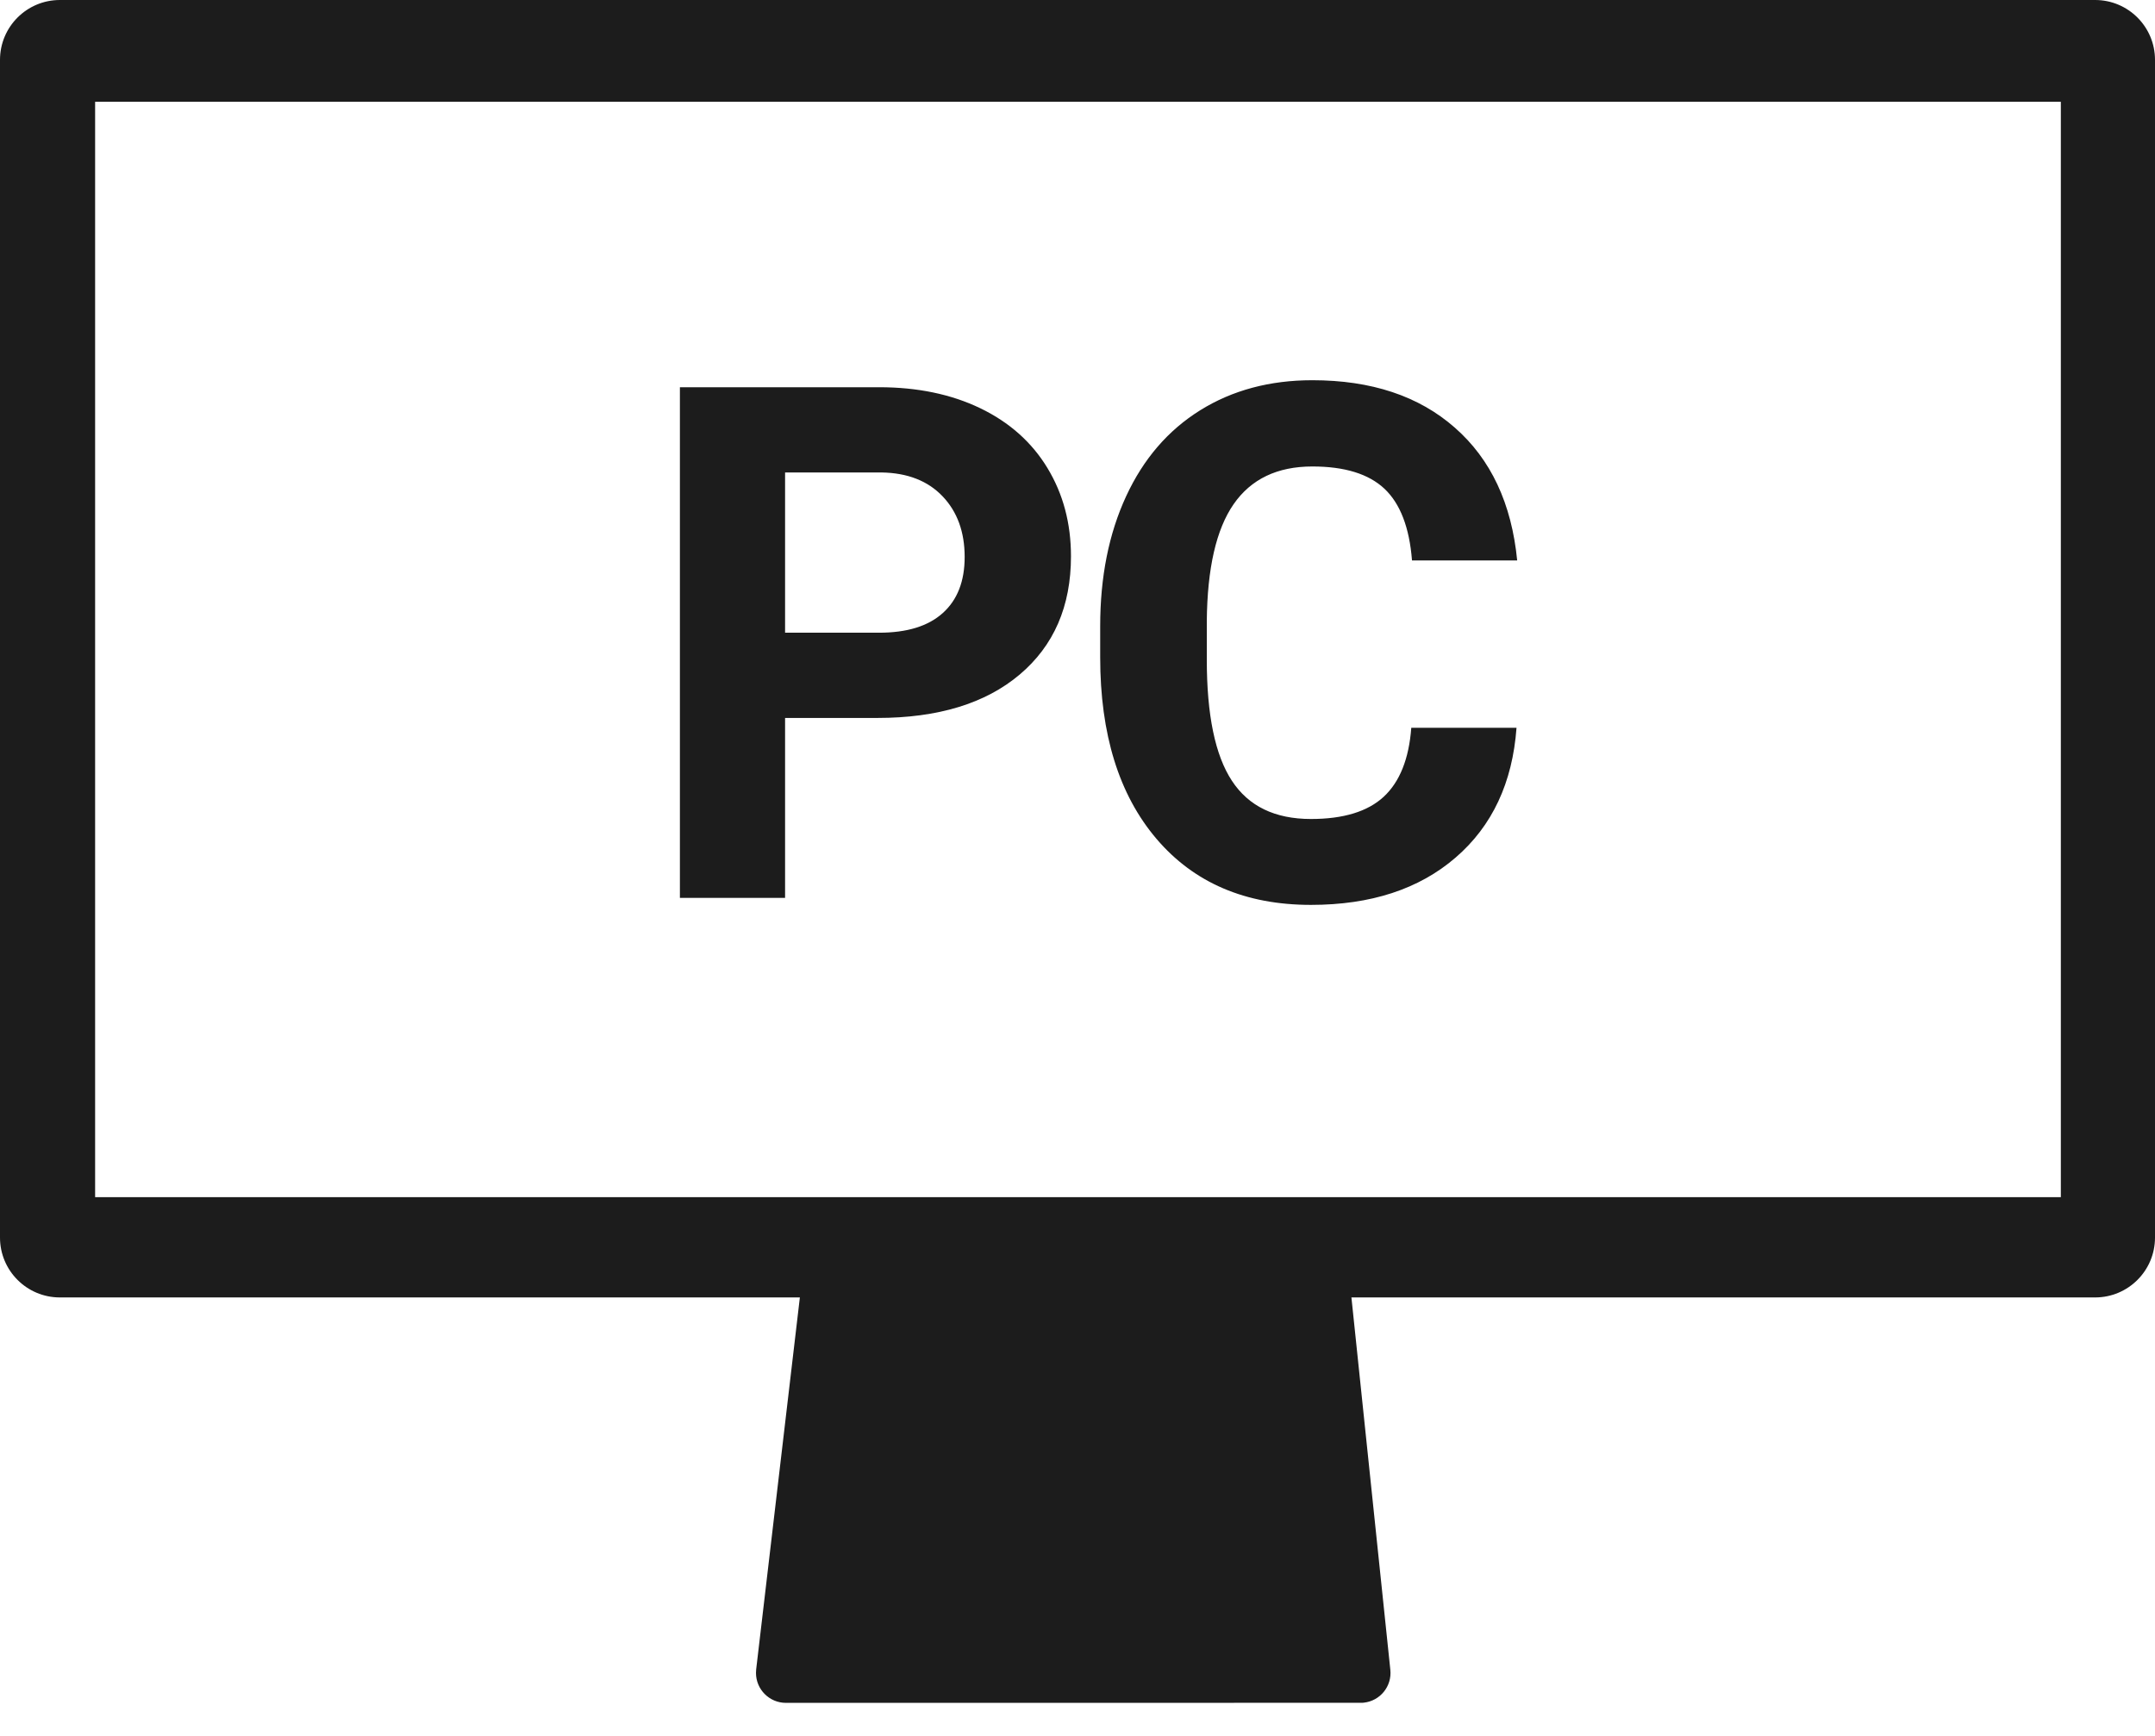 <?xml version="1.0" encoding="UTF-8"?>
<svg width="36px" height="29px" viewBox="0 0 36 29" version="1.1" xmlns="http://www.w3.org/2000/svg" xmlns:xlink="http://www.w3.org/1999/xlink">
    <title>icon_pc</title>
    <g id="style_guide" stroke="none" stroke-width="1" fill="none" fill-rule="evenodd">
        <g transform="translate(-186, -1659)" fill="#1C1C1C" fill-rule="nonzero" id="Group-3">
            <g transform="translate(186, 1659)">
                <path d="M0,1 L0,20.675 C6.76353751e-17,21.227 0.448,21.675 1,21.675 L35,21.675 C35.552,21.675 36,21.227 36,20.675 L36,1 C36,0.448 35.552,3.42636147e-16 35,0 L1,0 C0.448,1.01453063e-16 3.76453835e-16,0.448 0,1 Z M34.427,20 L1.589,20 L1.589,1.7 L34.427,1.7 L34.427,20 Z M22.576,21.675 L23.226,27.896 C23.255,28.171 23.056,28.416 22.781,28.445 L22.755,28.447 L22.755,28.447 L13.129,28.448 C12.853,28.448 12.629,28.224 12.629,27.948 C12.629,27.928 12.63,27.909 12.632,27.89 L13.362,21.675 L22.576,21.675 Z M21.923,6.352 C22.908,6.352 23.701,6.615 24.302,7.143 C24.904,7.67 25.252,8.41 25.345,9.363 L23.588,9.363 C23.545,8.812 23.391,8.413 23.128,8.165 C22.864,7.917 22.463,7.793 21.923,7.793 C21.338,7.793 20.899,8.003 20.608,8.423 C20.317,8.843 20.168,9.494 20.16,10.377 L20.16,11.021 C20.16,11.943 20.299,12.617 20.579,13.043 C20.858,13.469 21.298,13.682 21.9,13.682 C22.443,13.682 22.848,13.558 23.116,13.31 C23.383,13.062 23.537,12.678 23.576,12.158 L25.334,12.158 C25.267,13.076 24.928,13.799 24.317,14.326 C23.706,14.854 22.9,15.117 21.9,15.117 C20.806,15.117 19.946,14.749 19.319,14.013 C18.692,13.276 18.379,12.266 18.379,10.98 L18.379,10.459 C18.379,9.639 18.523,8.916 18.812,8.291 C19.101,7.666 19.514,7.187 20.051,6.853 C20.588,6.519 21.213,6.352 21.923,6.352 Z M14.686,6.469 C15.326,6.469 15.89,6.586 16.376,6.82 C16.863,7.055 17.237,7.388 17.498,7.819 C17.76,8.251 17.891,8.742 17.891,9.293 C17.891,10.129 17.605,10.788 17.032,11.271 C16.46,11.753 15.668,11.994 14.656,11.994 L13.115,11.994 L13.115,15 L11.358,15 L11.358,6.469 L14.686,6.469 Z M14.727,7.893 L13.115,7.893 L13.115,10.57 L14.686,10.57 C15.151,10.57 15.505,10.461 15.749,10.242 C15.993,10.023 16.115,9.711 16.115,9.305 C16.115,8.887 15.992,8.549 15.746,8.291 C15.5,8.033 15.16,7.9 14.727,7.893 Z" id="icon_pc"></path>
            </g>
        </g>
    </g>
</svg>